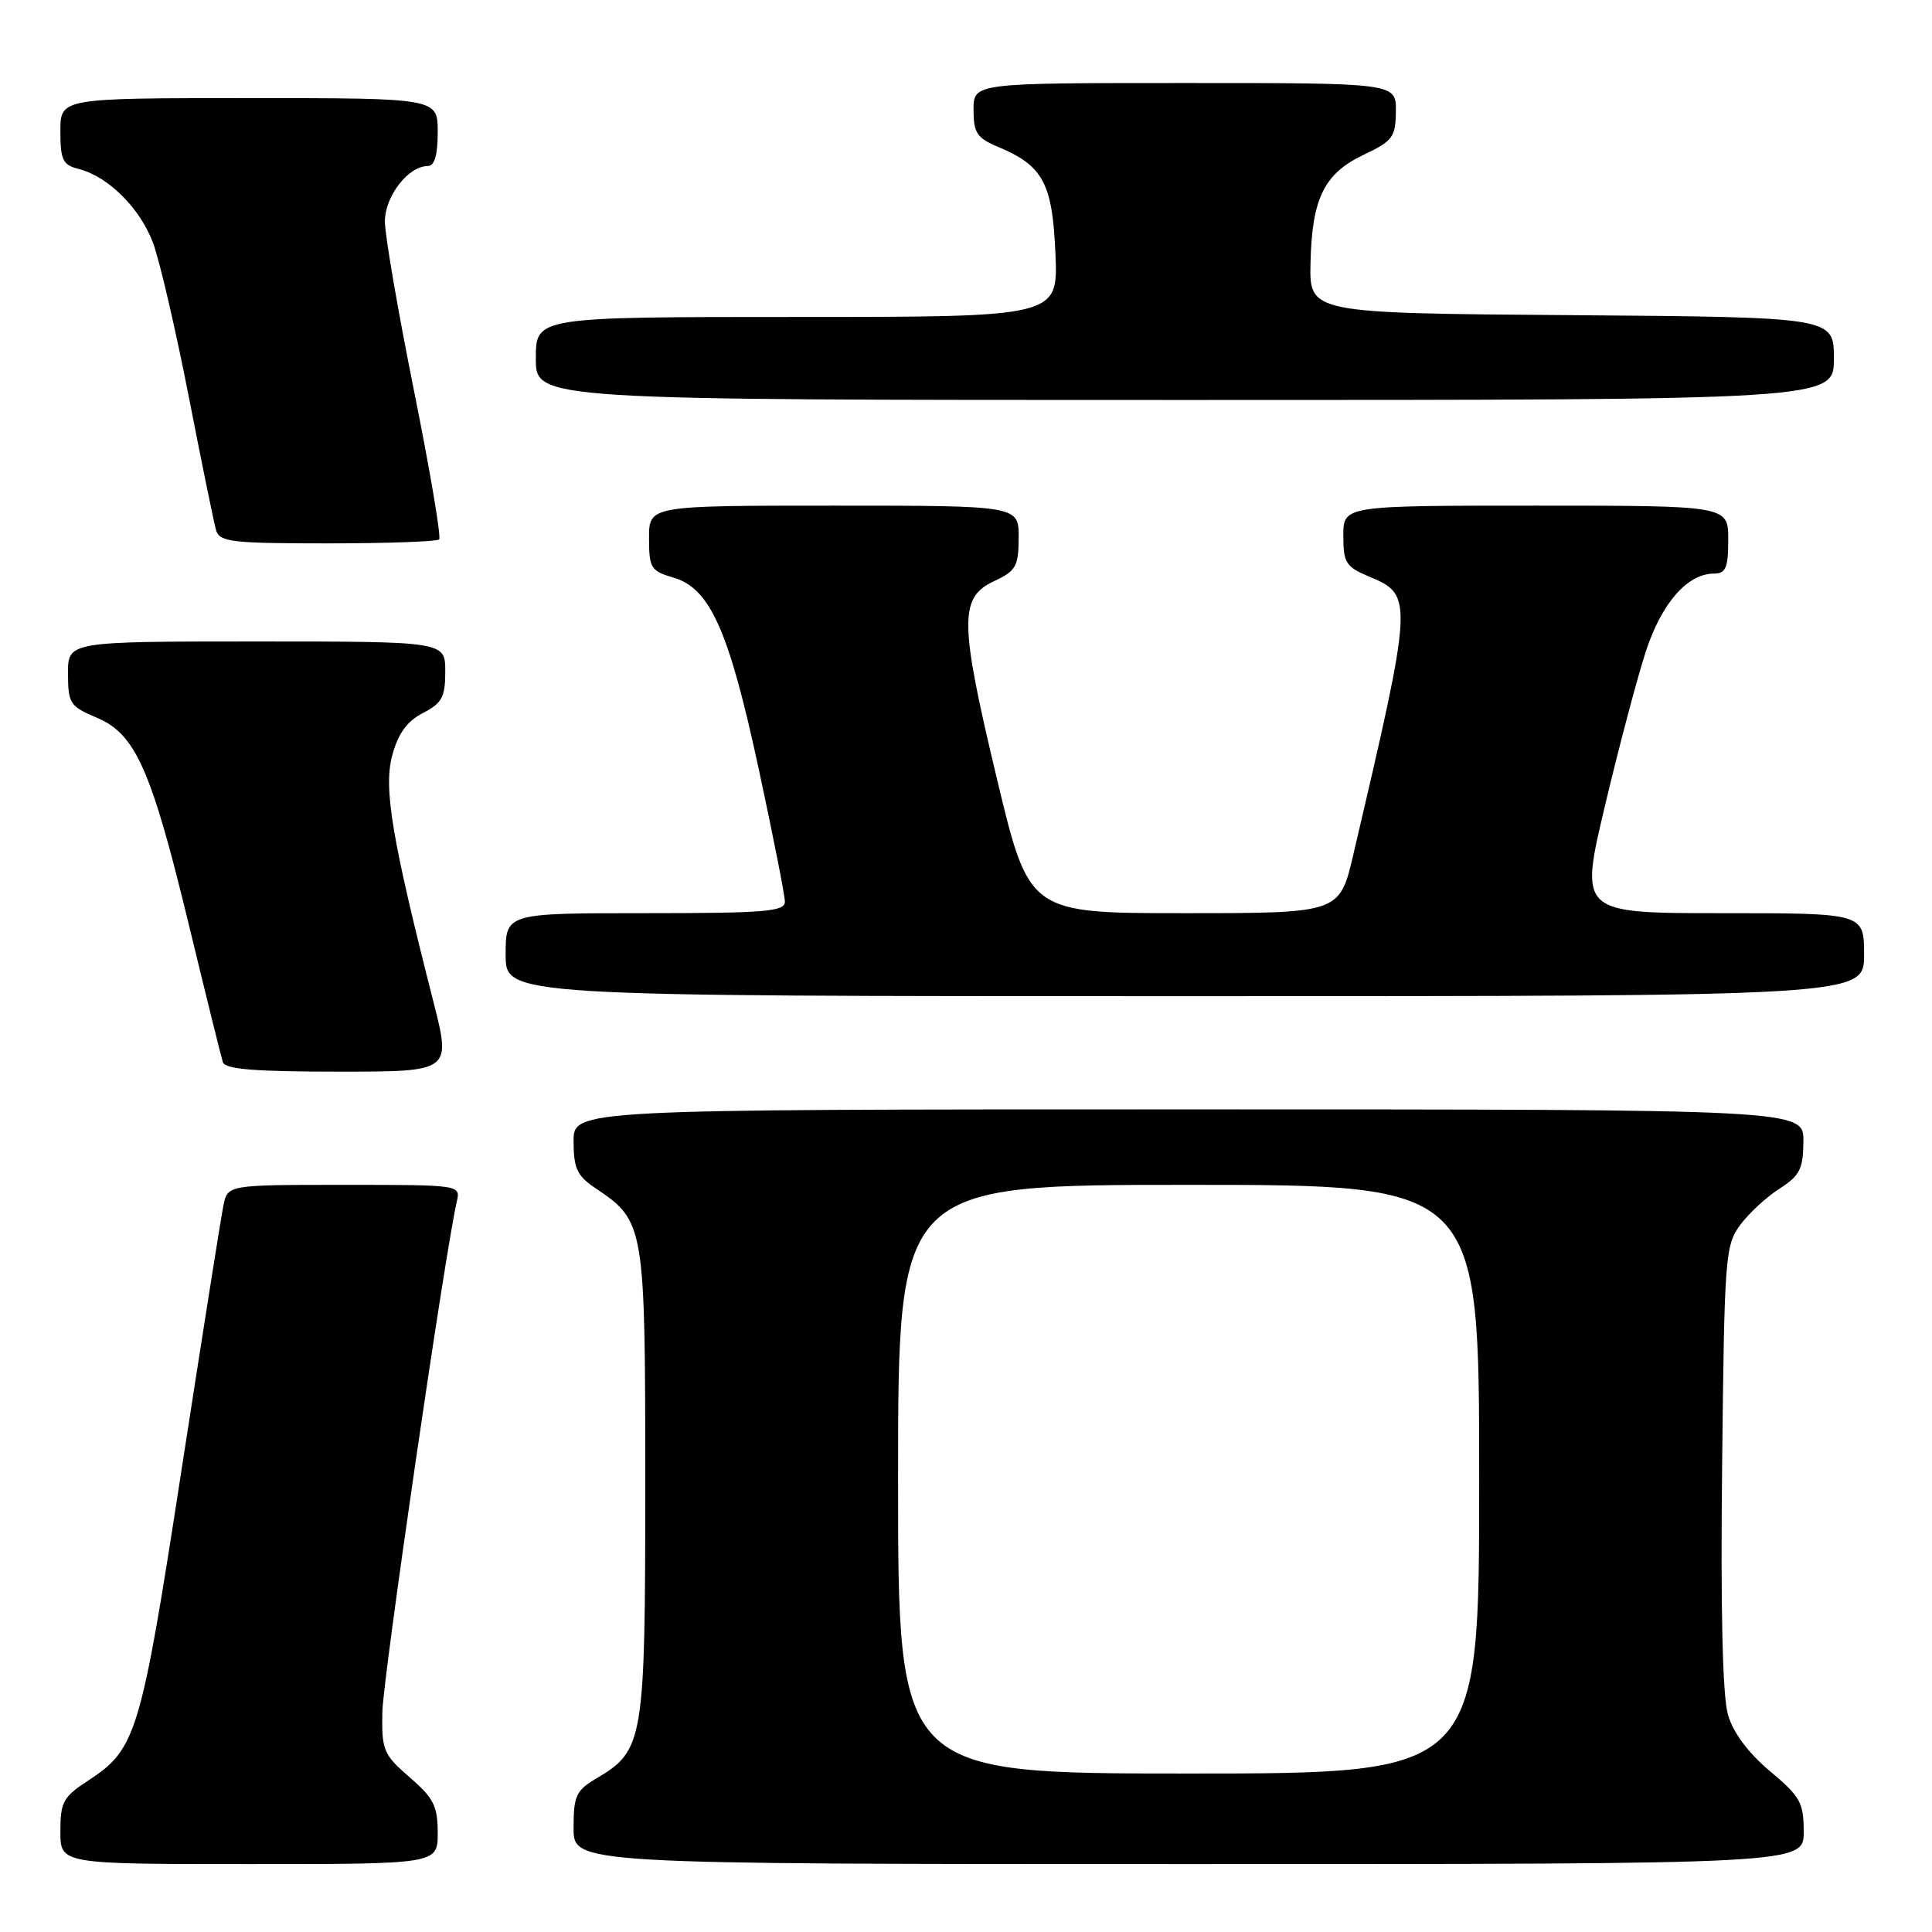 <?xml version="1.0" encoding="UTF-8" standalone="no"?>
<!DOCTYPE svg PUBLIC "-//W3C//DTD SVG 1.1//EN" "http://www.w3.org/Graphics/SVG/1.1/DTD/svg11.dtd" >
<svg xmlns="http://www.w3.org/2000/svg" xmlns:xlink="http://www.w3.org/1999/xlink" version="1.1" viewBox="0 0 256 256">
 <g >
 <path fill="currentColor"
d=" M 58.00 242.86 C 58.00 239.32 57.46 238.24 54.28 235.50 C 50.81 232.49 50.57 231.92 50.66 226.89 C 50.75 222.33 58.95 166.07 60.52 159.25 C 61.04 157.00 61.04 157.00 45.60 157.00 C 30.16 157.00 30.16 157.00 29.60 159.75 C 29.29 161.26 26.79 177.06 24.04 194.86 C 18.66 229.78 18.06 231.77 11.71 235.92 C 8.37 238.09 8.00 238.77 8.00 242.67 C 8.00 247.00 8.00 247.00 33.00 247.00 C 58.00 247.00 58.00 247.00 58.00 242.86 Z  M 239.00 242.71 C 239.00 238.86 238.55 238.05 234.53 234.69 C 231.67 232.29 229.67 229.62 228.97 227.23 C 228.25 224.78 227.98 213.47 228.19 194.32 C 228.48 166.58 228.60 165.00 230.58 162.32 C 231.73 160.77 234.07 158.60 235.80 157.50 C 238.48 155.78 238.93 154.90 238.96 151.25 C 239.00 147.00 239.00 147.00 157.50 147.00 C 76.00 147.00 76.00 147.00 76.00 151.25 C 76.01 154.82 76.47 155.81 78.90 157.44 C 85.42 161.81 85.50 162.27 85.50 196.50 C 85.50 230.79 85.31 231.93 79.01 235.66 C 76.33 237.24 76.00 237.96 76.00 242.22 C 76.00 247.00 76.00 247.00 157.50 247.00 C 239.00 247.00 239.00 247.00 239.00 242.71 Z  M 57.43 132.75 C 51.93 111.15 50.80 104.44 51.97 100.11 C 52.76 97.18 53.92 95.58 56.04 94.48 C 58.57 93.17 59.00 92.37 59.00 88.97 C 59.00 85.00 59.00 85.00 34.00 85.00 C 9.00 85.00 9.00 85.00 9.01 89.25 C 9.02 93.22 9.27 93.60 12.83 95.10 C 17.97 97.26 20.06 101.98 25.09 122.80 C 27.31 131.99 29.31 140.06 29.53 140.75 C 29.83 141.68 33.80 142.00 44.86 142.00 C 59.79 142.00 59.79 142.00 57.43 132.75 Z  M 247.00 126.50 C 247.00 121.00 247.00 121.00 228.15 121.00 C 209.29 121.00 209.29 121.00 212.67 106.75 C 214.53 98.91 216.98 89.69 218.10 86.26 C 220.21 79.86 223.61 76.00 227.13 76.00 C 228.68 76.00 229.00 75.22 229.00 71.50 C 229.00 67.00 229.00 67.00 203.50 67.00 C 178.00 67.00 178.00 67.00 178.00 70.99 C 178.00 74.59 178.33 75.11 181.46 76.42 C 187.29 78.86 187.27 79.31 179.32 113.25 C 177.50 121.00 177.50 121.00 156.93 121.00 C 136.36 121.00 136.36 121.00 132.10 103.20 C 127.12 82.40 127.08 79.16 131.73 77.00 C 134.62 75.66 134.96 75.05 134.98 71.25 C 135.00 67.00 135.00 67.00 110.50 67.00 C 86.00 67.00 86.00 67.00 86.00 71.29 C 86.00 75.27 86.24 75.66 89.25 76.54 C 94.10 77.97 96.59 83.56 100.54 101.92 C 102.44 110.74 104.00 118.64 104.00 119.48 C 104.00 120.79 101.39 121.00 85.50 121.00 C 67.00 121.00 67.00 121.00 67.00 126.50 C 67.00 132.00 67.00 132.00 157.00 132.00 C 247.00 132.00 247.00 132.00 247.00 126.50 Z  M 58.19 71.48 C 58.48 71.19 56.98 62.33 54.86 51.79 C 52.74 41.25 51.00 31.15 51.00 29.35 C 51.00 26.00 54.10 22.00 56.69 22.00 C 57.58 22.00 58.00 20.55 58.00 17.50 C 58.00 13.00 58.00 13.00 33.00 13.00 C 8.00 13.00 8.00 13.00 8.00 17.39 C 8.00 21.20 8.32 21.86 10.42 22.39 C 14.33 23.37 18.58 27.60 20.29 32.21 C 21.16 34.57 23.28 43.70 25.00 52.50 C 26.72 61.30 28.35 69.29 28.63 70.25 C 29.08 71.81 30.67 72.00 43.40 72.00 C 51.25 72.00 57.90 71.76 58.19 71.48 Z  M 243.00 47.51 C 243.00 42.03 243.00 42.03 208.25 41.76 C 173.50 41.50 173.50 41.50 173.65 34.85 C 173.84 26.27 175.45 23.00 180.71 20.50 C 184.55 18.68 184.93 18.16 184.96 14.75 C 185.00 11.00 185.00 11.00 157.00 11.00 C 129.00 11.00 129.00 11.00 129.00 14.55 C 129.00 17.62 129.45 18.29 132.27 19.47 C 138.21 21.95 139.46 24.28 139.85 33.60 C 140.21 42.00 140.21 42.00 105.60 42.00 C 71.00 42.00 71.00 42.00 71.00 47.50 C 71.00 53.00 71.00 53.00 157.00 53.00 C 243.00 53.00 243.00 53.00 243.00 47.51 Z  M 119.00 196.00 C 119.00 157.00 119.00 157.00 157.50 157.00 C 196.00 157.00 196.00 157.00 196.00 196.00 C 196.00 235.00 196.00 235.00 157.50 235.00 C 119.00 235.00 119.00 235.00 119.00 196.00 Z "/>
</g>
</svg>